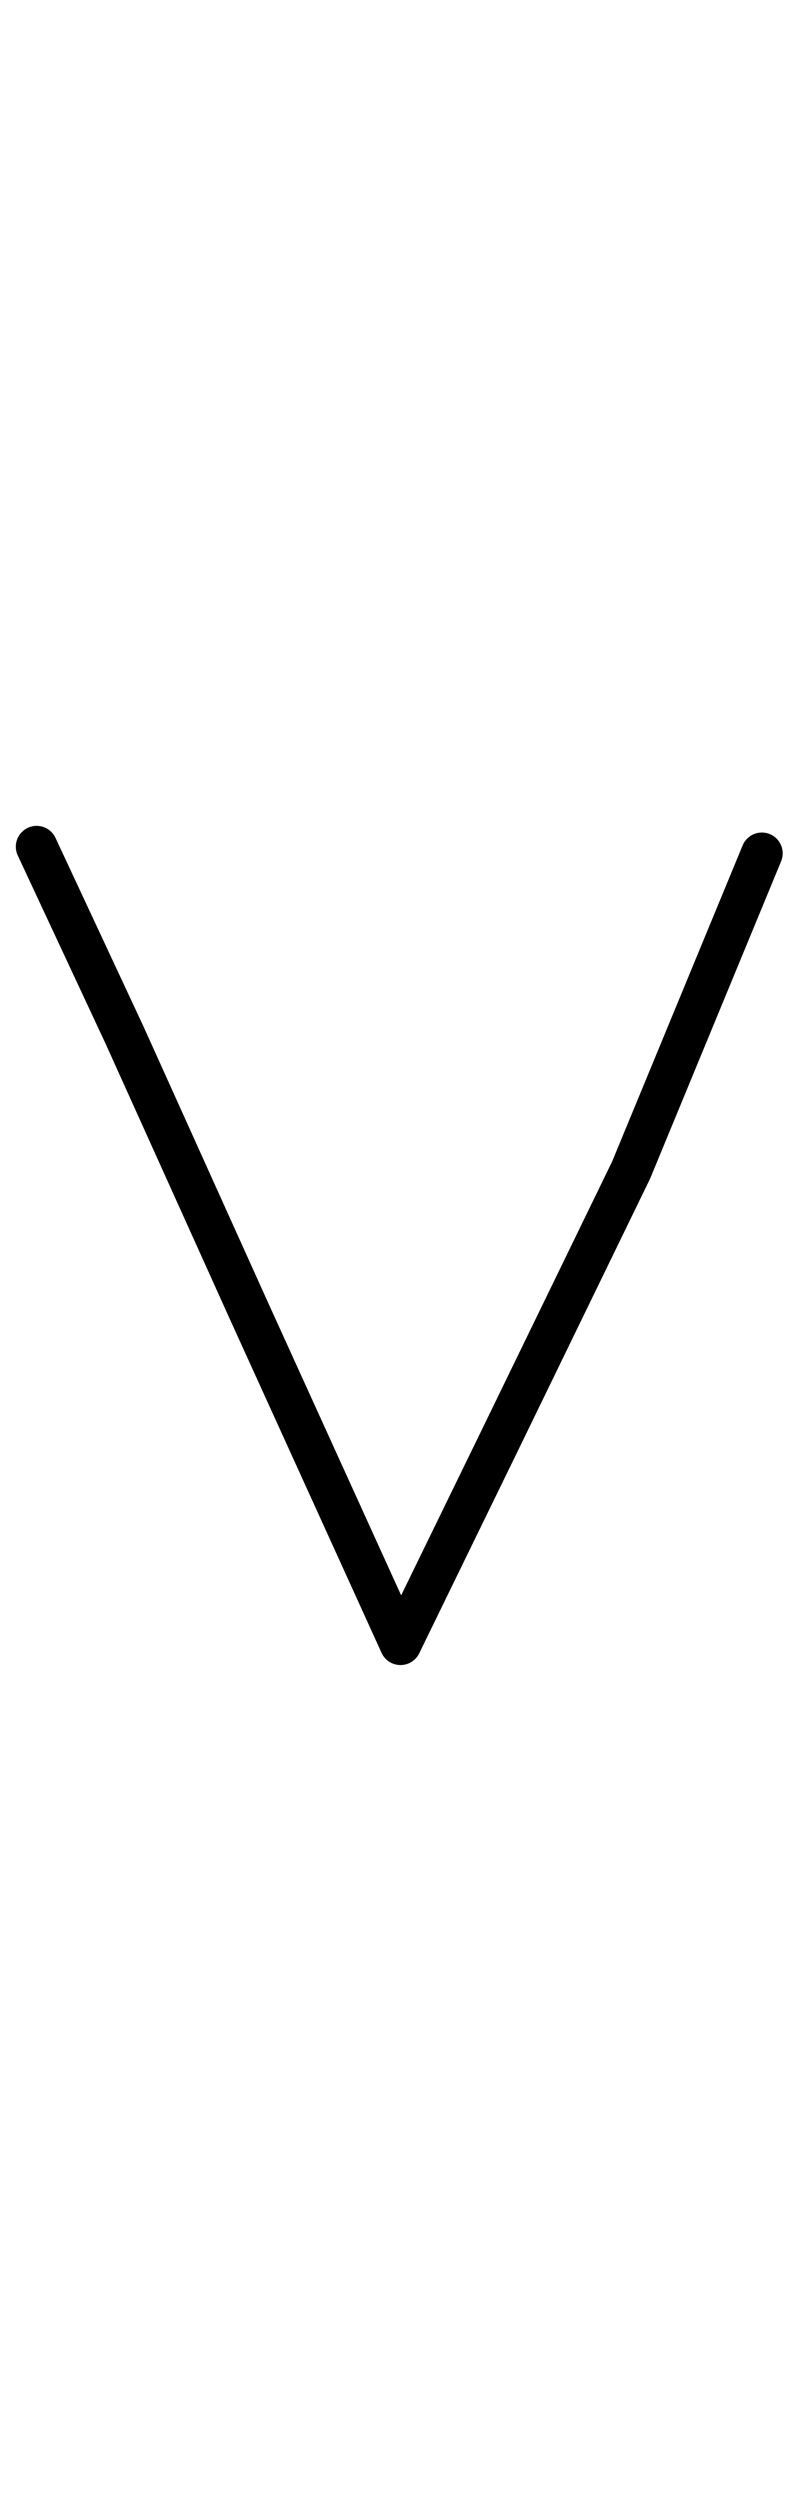 <?xml version="1.0" encoding="utf-8"?>
<!-- Generator: Adobe Illustrator 25.4.1, SVG Export Plug-In . SVG Version: 6.00 Build 0)  -->
<svg version="1.1" id="Layer_2_00000109028509887737941560000012681198502865293977_"
	 xmlns="http://www.w3.org/2000/svg" xmlns:xlink="http://www.w3.org/1999/xlink" x="0px" y="0px" viewBox="0 0 96.2 300"
	 style="enable-background:new 0 0 96.2 300;" xml:space="preserve">
<style type="text/css">
	.st0{fill:none;stroke:#000000;stroke-width:5;stroke-linecap:round;stroke-linejoin:round;stroke-miterlimit:10;}
</style>
<path class="st0" d="M4.4,101.6 15,124.3 29.9,157.3 48.1,197.3 59.9,173.1 75.8,140.4 91.5,102.4 "/>
</svg>
